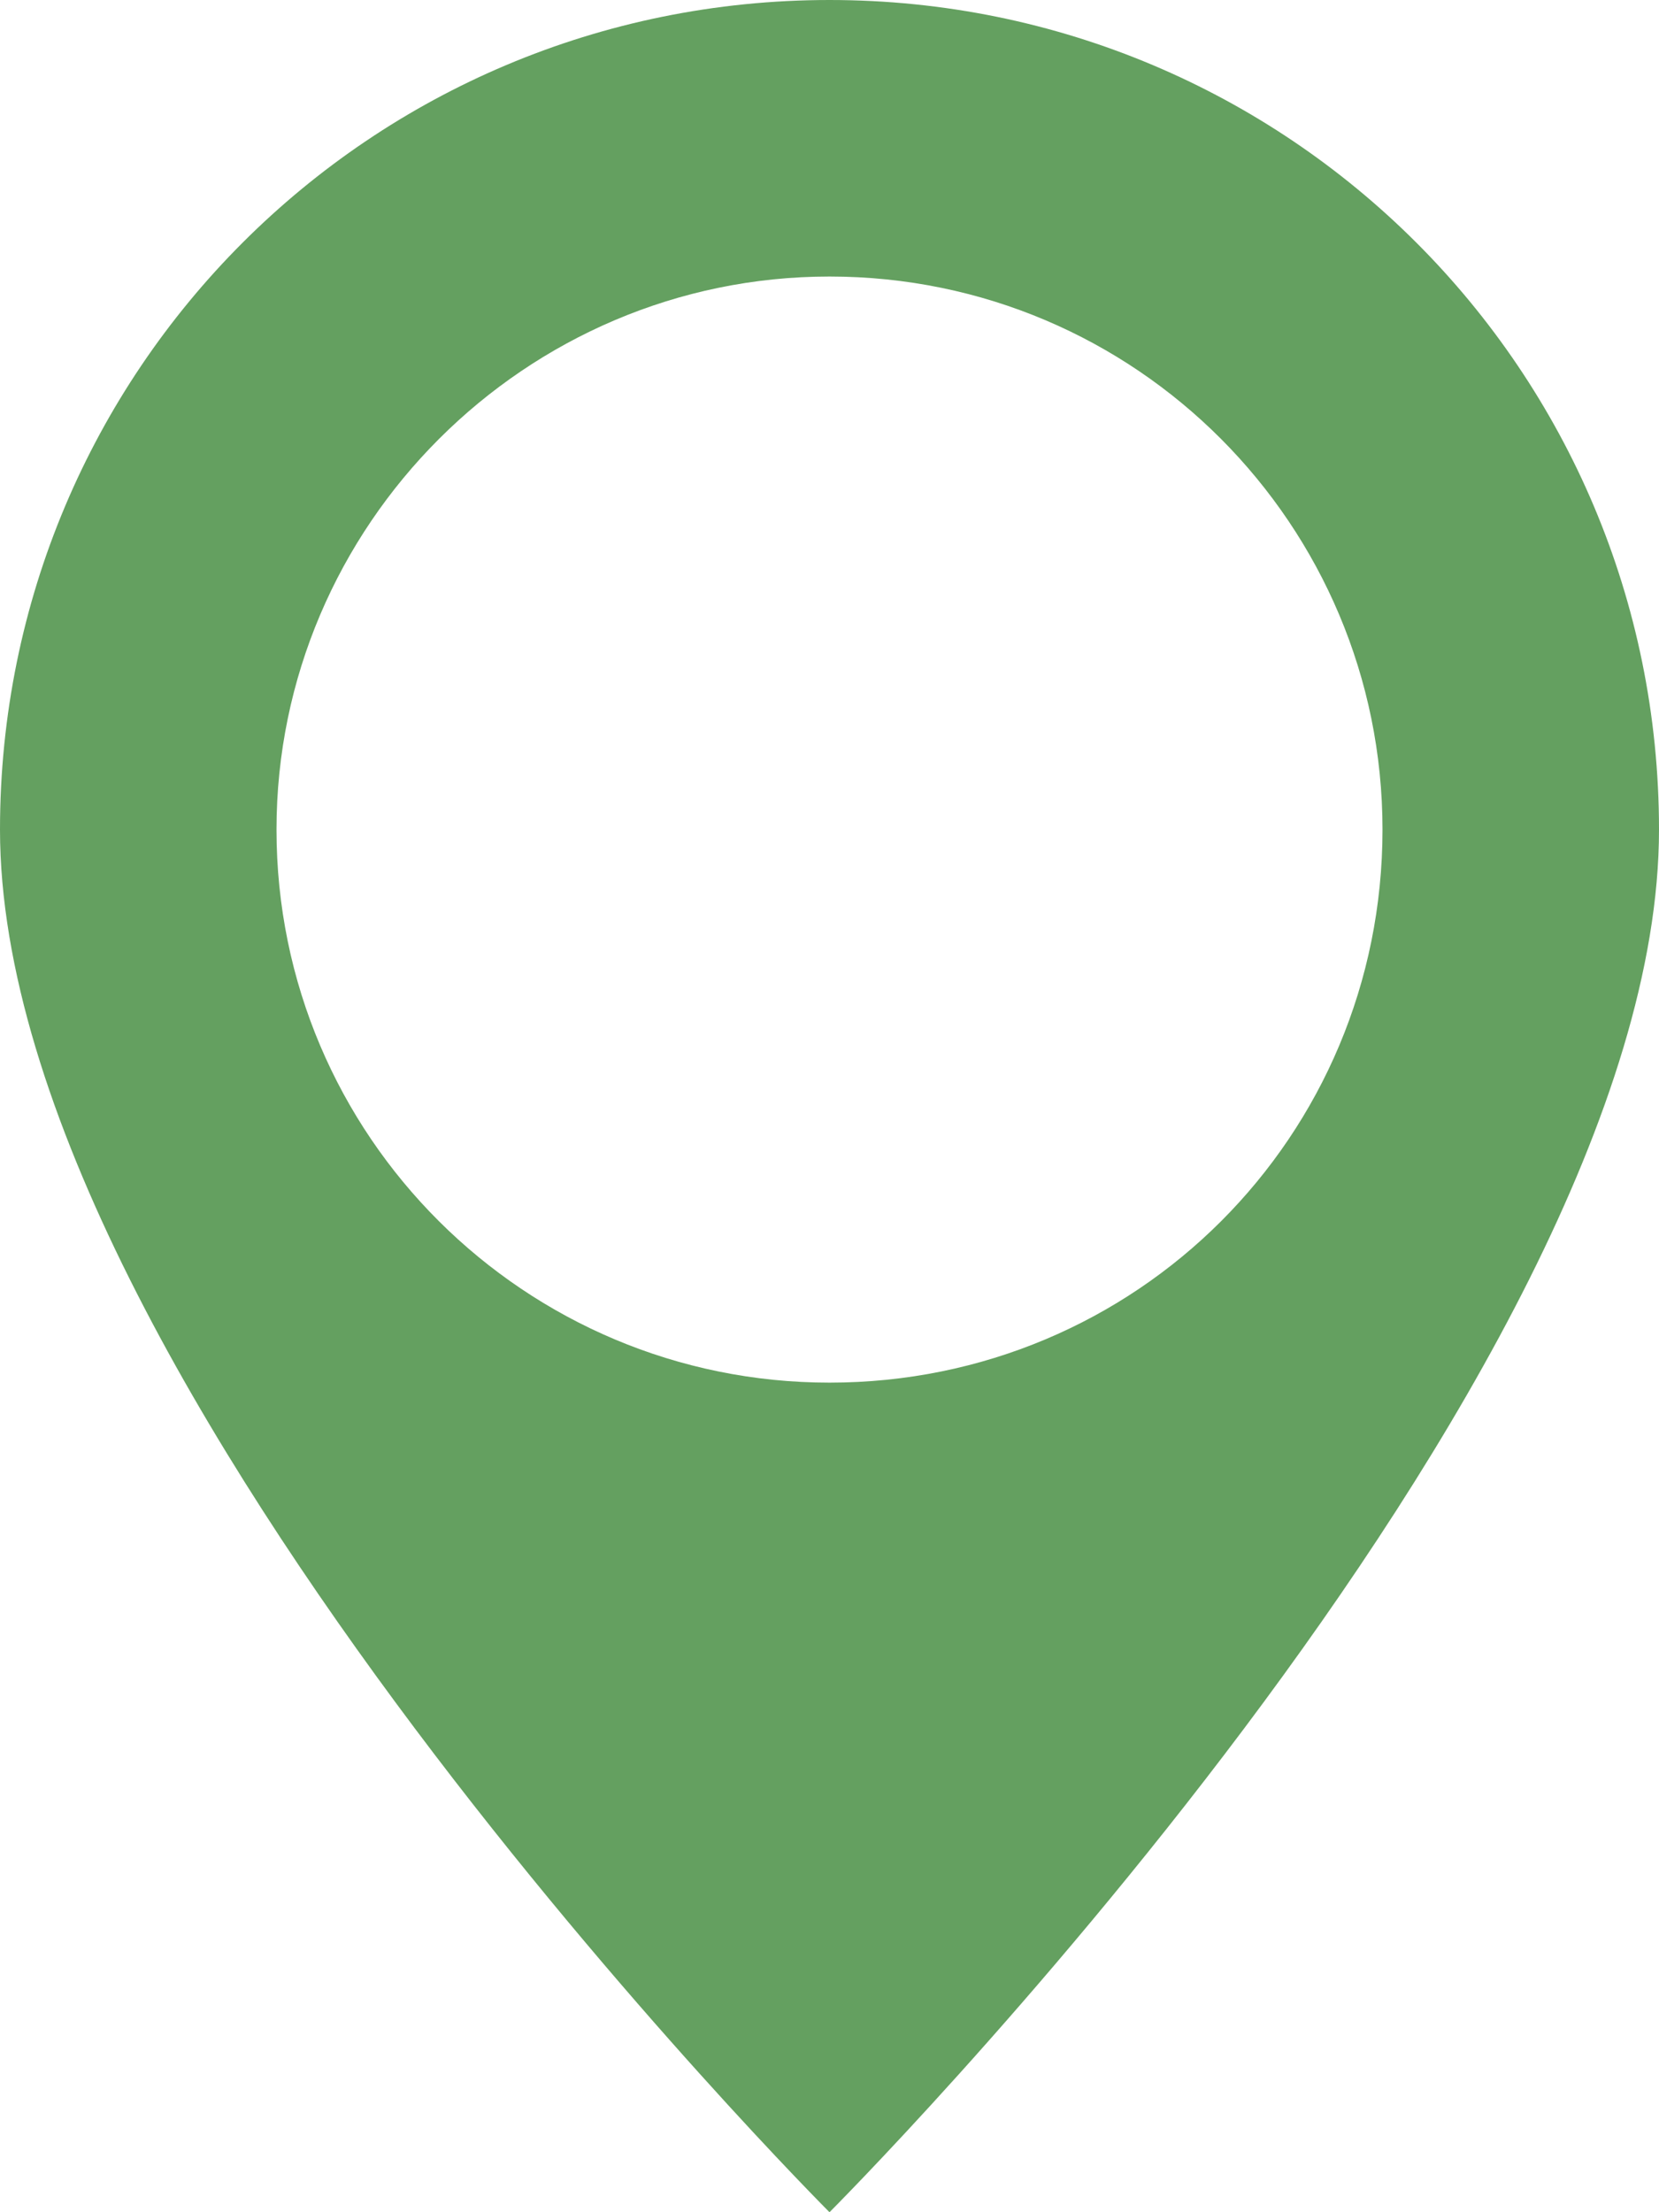 <svg width="18" height="24" viewBox="0 0 18 24" fill="none" xmlns="http://www.w3.org/2000/svg">
<path d="M9 0C4.02 0 0 4.02 0 9C0 15 9 24 9 24C9 24 18 15 18 9C18 4.02 13.98 0 9 0ZM9 3C12.33 3 15 5.7 15 9C15 12.33 12.33 15 9 15C5.7 15 3 12.33 3 9C3 5.7 5.7 3 9 3Z" fill="#64A060"/>
</svg>

